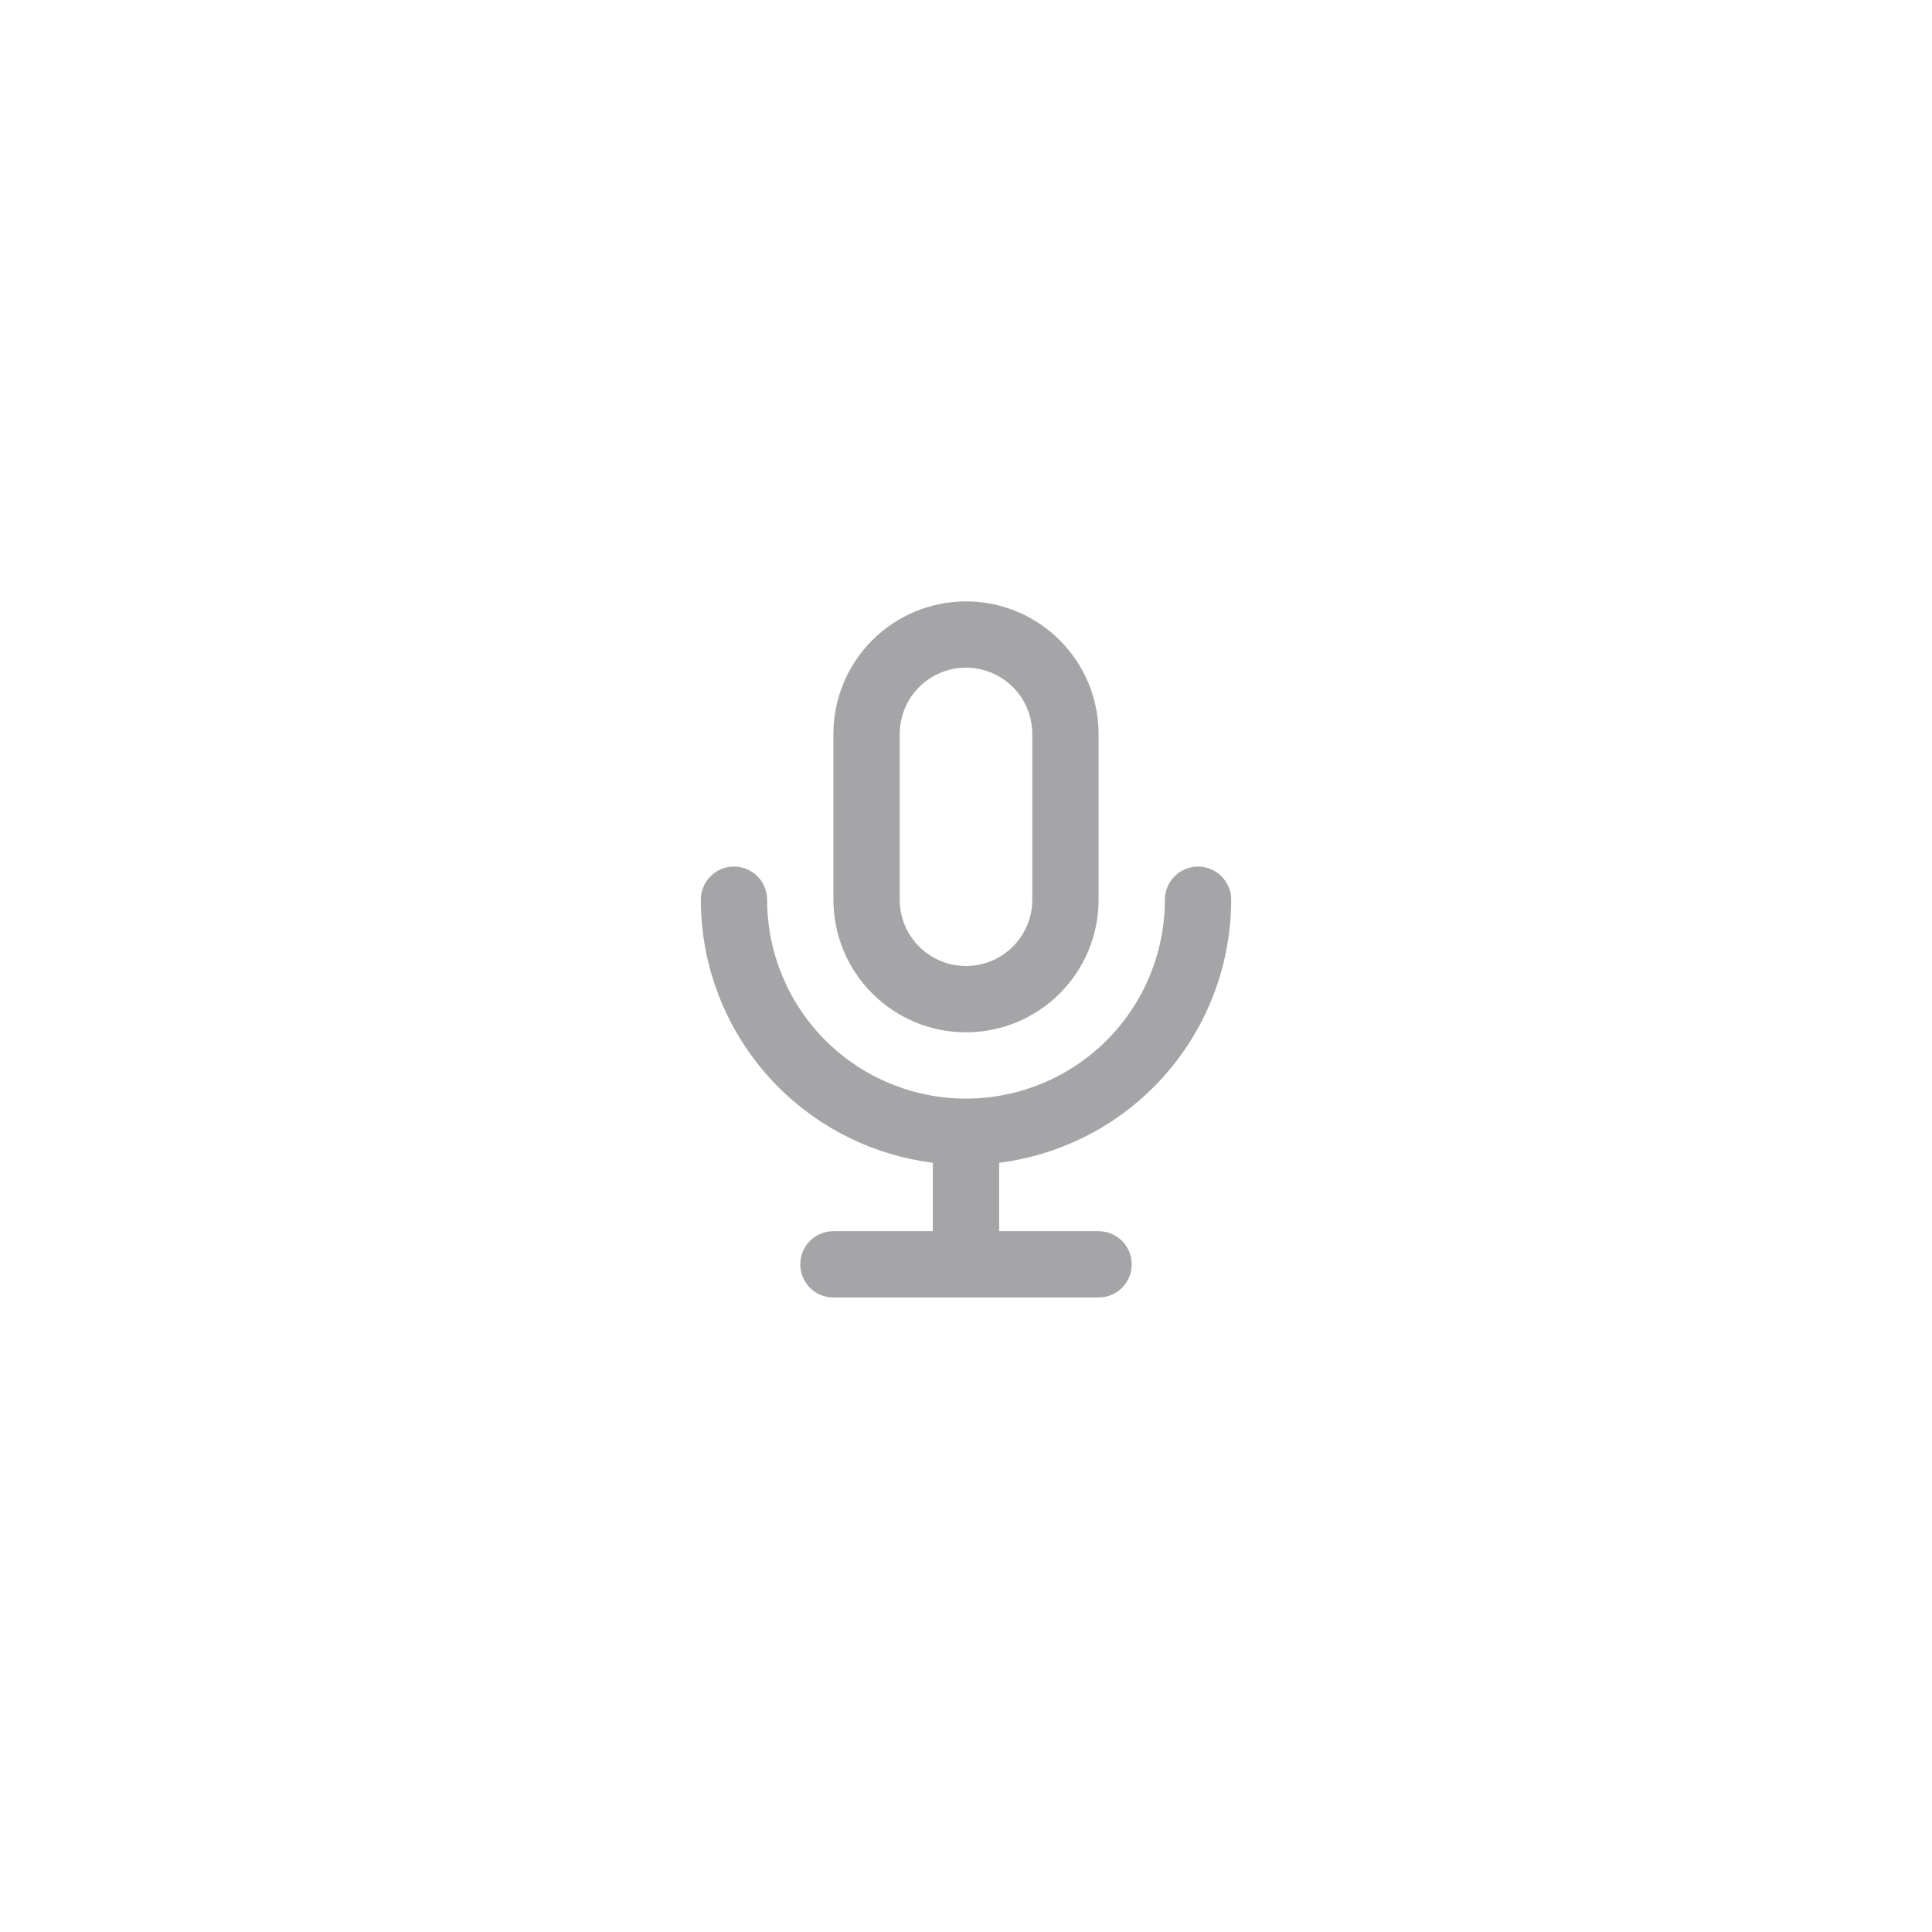 <svg width="68" height="68" viewBox="0 0 68 68" fill="none" xmlns="http://www.w3.org/2000/svg">
<g filter="url(#filter0_b_623_20297)">
<path d="M0 34C0 15.222 15.222 0 34 0C52.778 0 68 15.222 68 34C68 52.778 52.778 68 34 68C15.222 68 0 52.778 0 34Z" fill="white" fill-opacity="0.56"/>
<path fill-rule="evenodd" clip-rule="evenodd" d="M32.35 24.184C32.788 23.746 33.381 23.5 34 23.5C34.619 23.5 35.212 23.746 35.65 24.184C36.088 24.621 36.333 25.215 36.333 25.834V31.667C36.333 32.286 36.088 32.879 35.65 33.317C35.212 33.755 34.619 34 34 34C33.381 34 32.788 33.755 32.35 33.317C31.913 32.879 31.667 32.286 31.667 31.667V25.834C31.667 25.215 31.913 24.621 32.35 24.184ZM34 21.167C32.762 21.167 31.575 21.659 30.7 22.534C29.825 23.409 29.333 24.596 29.333 25.834V31.667C29.333 32.905 29.825 34.092 30.7 34.967C31.575 35.842 32.762 36.334 34 36.334C35.238 36.334 36.425 35.842 37.3 34.967C38.175 34.092 38.667 32.905 38.667 31.667V25.834C38.667 24.596 38.175 23.409 37.3 22.534C36.425 21.659 35.238 21.167 34 21.167ZM27 31.667C27 31.023 26.478 30.5 25.833 30.5C25.189 30.5 24.667 31.023 24.667 31.667C24.667 34.142 25.65 36.516 27.4 38.267C28.873 39.74 30.788 40.669 32.833 40.927V43.334H29.333C28.689 43.334 28.167 43.856 28.167 44.5C28.167 45.145 28.689 45.667 29.333 45.667H34H38.667C39.311 45.667 39.833 45.145 39.833 44.5C39.833 43.856 39.311 43.334 38.667 43.334H35.167V40.927C37.212 40.669 39.127 39.74 40.6 38.267C42.35 36.516 43.333 34.142 43.333 31.667C43.333 31.023 42.811 30.5 42.167 30.5C41.522 30.5 41 31.023 41 31.667C41 33.523 40.263 35.304 38.95 36.617C37.637 37.929 35.857 38.667 34 38.667C32.144 38.667 30.363 37.929 29.05 36.617C27.738 35.304 27 33.523 27 31.667Z" fill="#A5A4A7"/>
</g>
<defs>
<filter id="filter0_b_623_20297" x="-26" y="-26" width="120" height="120" filterUnits="userSpaceOnUse" color-interpolation-filters="sRGB">
<feFlood flood-opacity="0" result="BackgroundImageFix"/>
<feGaussianBlur in="BackgroundImageFix" stdDeviation="13"/>
<feComposite in2="SourceAlpha" operator="in" result="effect1_backgroundBlur_623_20297"/>
<feBlend mode="normal" in="SourceGraphic" in2="effect1_backgroundBlur_623_20297" result="shape"/>
</filter>
</defs>
</svg>
